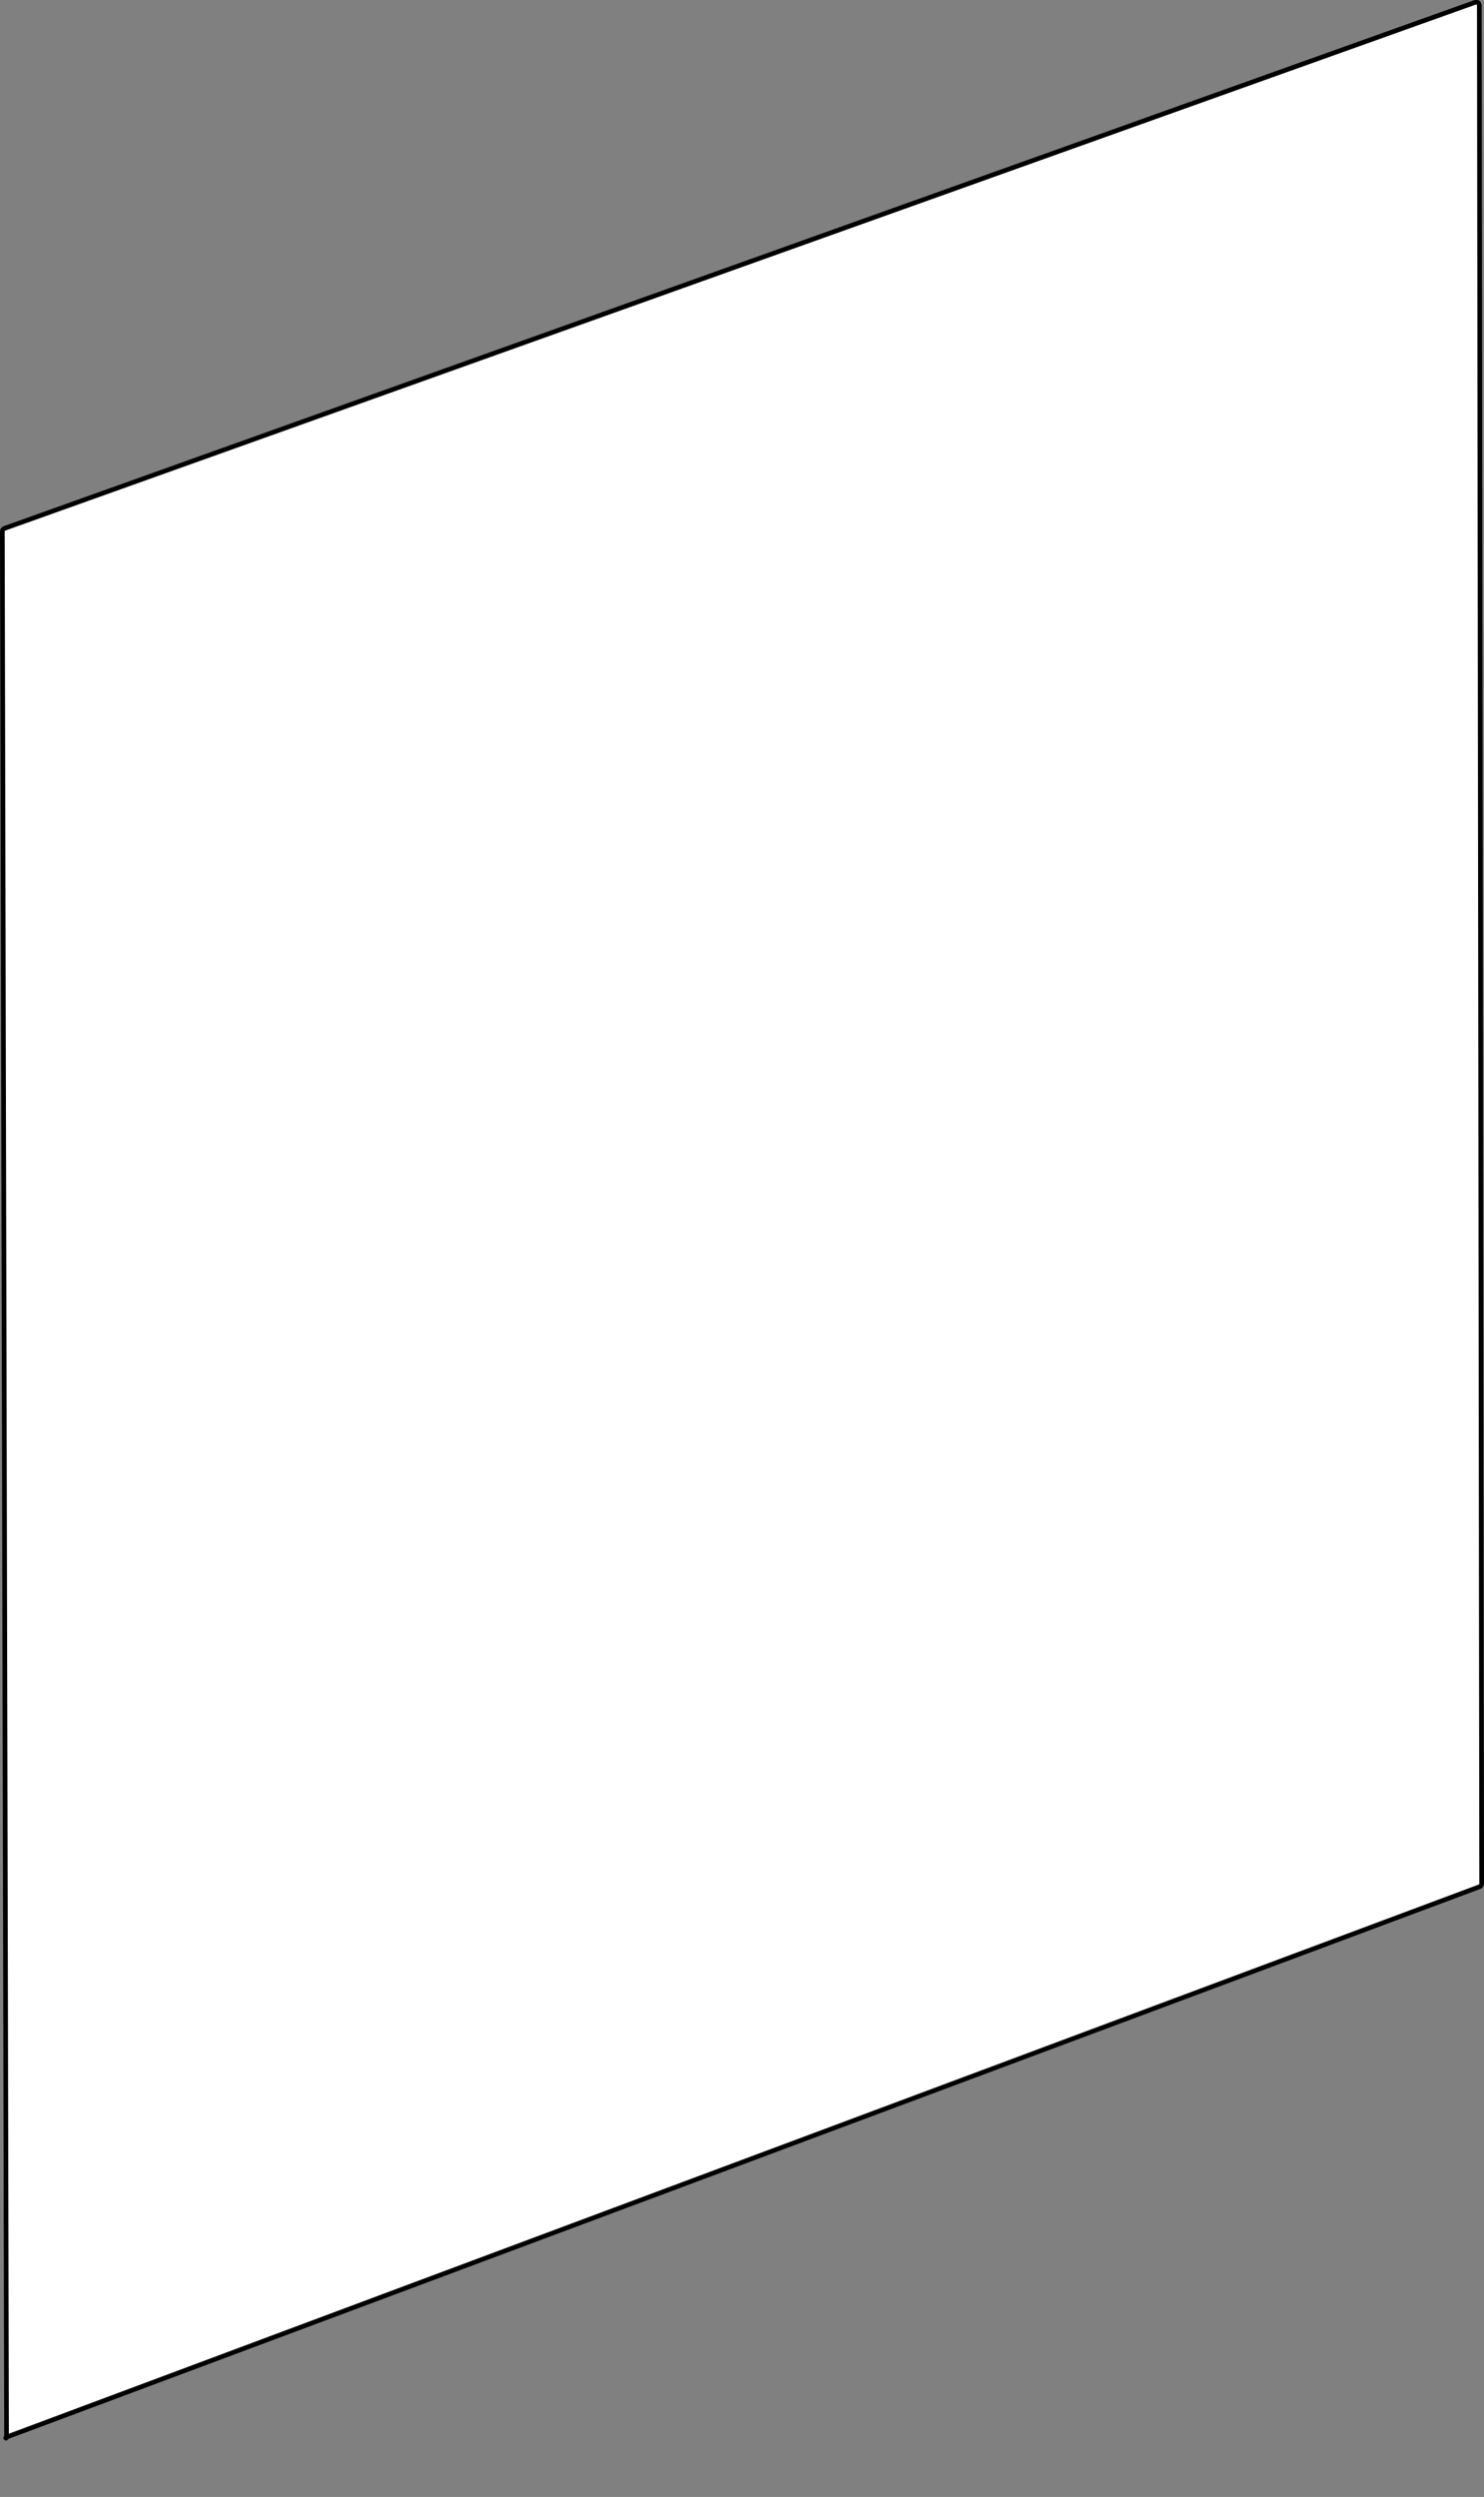 <?xml version="1.0" encoding="utf-8"?>
<!-- Generator: Adobe Illustrator 23.0.0, SVG Export Plug-In . SVG Version: 6.00 Build 0)  -->
<svg version="1.1" id="圖層_1" xmlns="http://www.w3.org/2000/svg" xmlns:xlink="http://www.w3.org/1999/xlink" x="0px" y="0px"
	 viewBox="0 0 317.5 533.9" style="enable-background:new 0 0 317.5 533.9;" xml:space="preserve">
<rect x="0" y="0" width="317.5" height="533.9" fill="#808080" stroke="none"/>
<style type="text/css">
	.st0{fill:#FFFFFF;stroke:#000000;stroke-miterlimit:10;}
</style>
<title>資產 24</title>
<g>
	<g id="_4floor">
		<path class="st0" d="M316.5,1.1l0.5,401.7c0,0.3-0.2,0.5-0.4,0.6L1.4,521.1c-0.4,0.2,0,0.4,0,0L0.5,113.6c0-0.3,0.2-0.5,0.4-0.6
			L315.6,0.5c0.3-0.1,0.7,0,0.8,0.3C316.4,0.9,316.5,1,316.5,1.1z"/>
	</g>
</g>
</svg>
